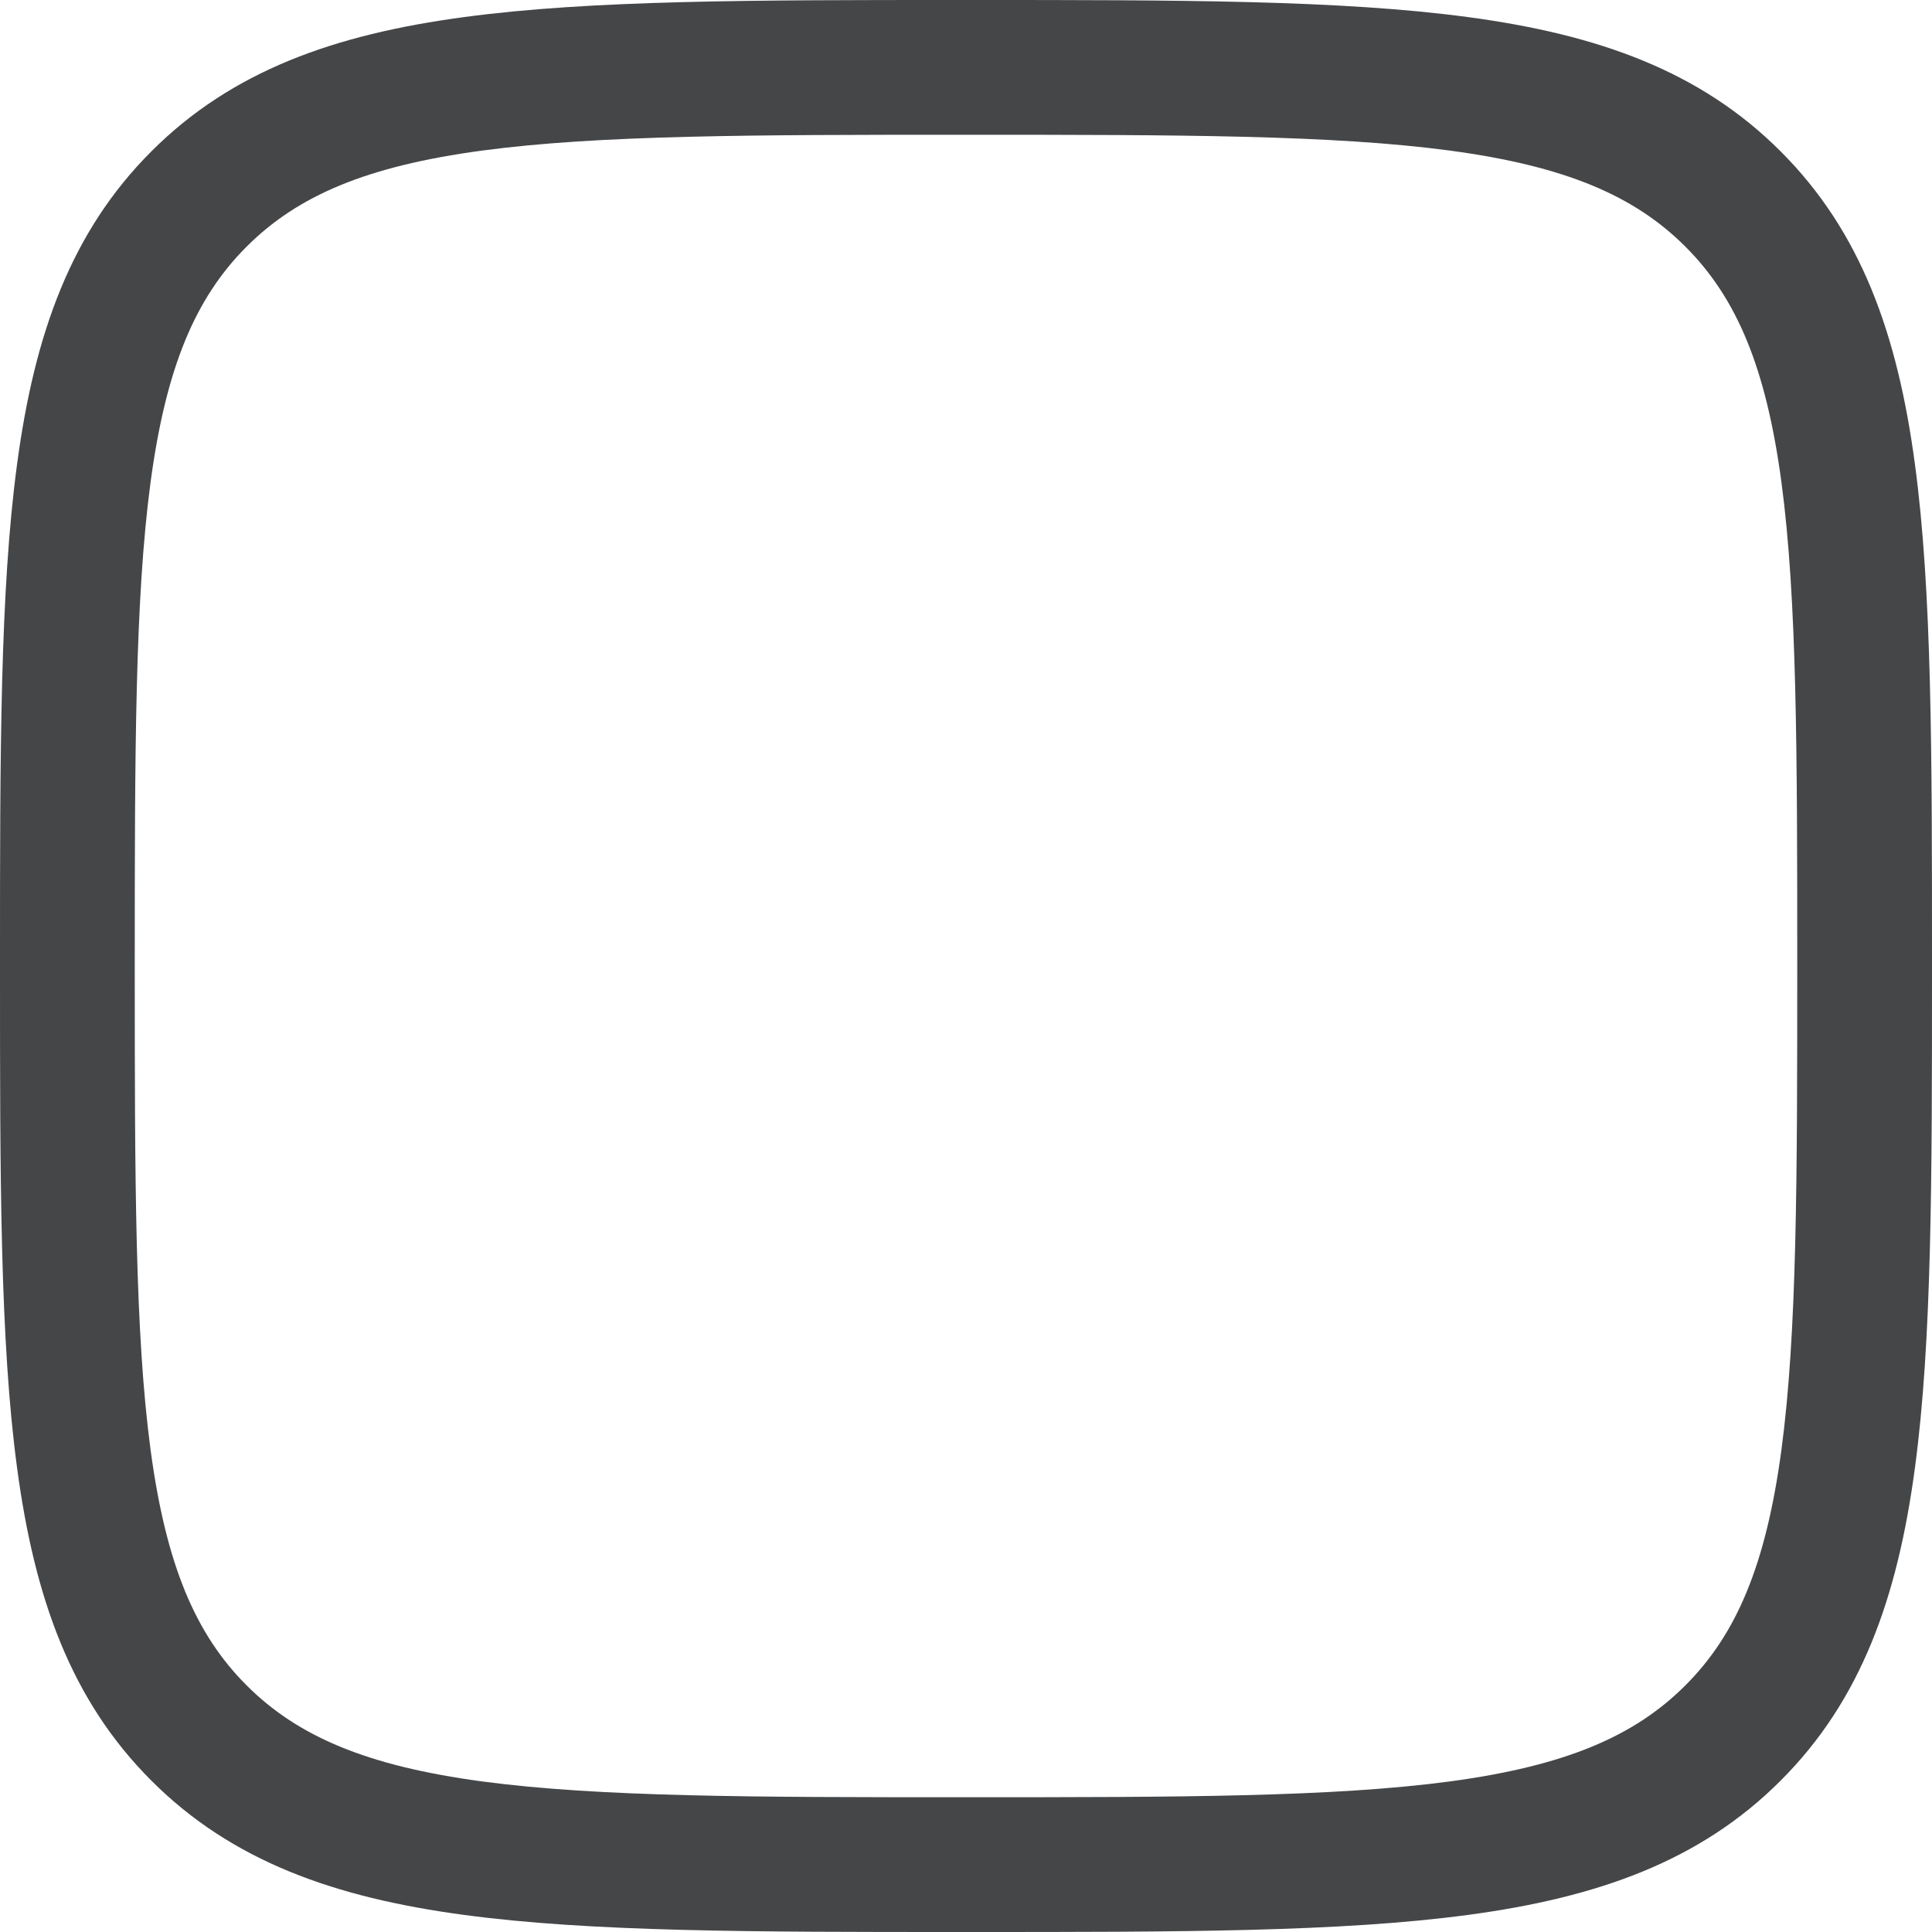 <svg width="20" height="20" viewBox="0 0 20 20" fill="none" xmlns="http://www.w3.org/2000/svg">
<path fill-rule="evenodd" clip-rule="evenodd" d="M10.053 1.87152e-07H9.947C7.799 -1.13957e-05 6.116 -2.04643e-05 4.803 0.177C3.46 0.357 2.399 0.734 1.567 1.567C0.734 2.399 0.357 3.46 0.177 4.803C-2.04643e-05 6.116 -1.13957e-05 7.799 1.87152e-07 9.947V10.053C-1.13957e-05 12.201 -2.04643e-05 13.883 0.177 15.197C0.357 16.541 0.734 17.601 1.567 18.433C2.399 19.266 3.46 19.643 4.803 19.823C6.116 20 7.799 20 9.947 20H10.053C12.201 20 13.883 20 15.197 19.823C16.541 19.643 17.601 19.266 18.433 18.433C19.266 17.601 19.643 16.541 19.823 15.197C20 13.883 20 12.201 20 10.053V9.947C20 7.799 20 6.116 19.823 4.803C19.643 3.46 19.266 2.399 18.433 1.567C17.601 0.734 16.541 0.357 15.197 0.177C13.883 -2.04643e-05 12.201 -1.13957e-05 10.053 1.87152e-07ZM2.553 2.553C3.083 2.023 3.8 1.719 4.989 1.559C6.199 1.397 7.788 1.395 10 1.395C12.212 1.395 13.801 1.397 15.011 1.559C16.2 1.719 16.917 2.023 17.447 2.553C17.977 3.083 18.281 3.8 18.441 4.989C18.603 6.199 18.605 7.788 18.605 10C18.605 12.212 18.603 13.801 18.441 15.011C18.281 16.2 17.977 16.917 17.447 17.447C16.917 17.977 16.2 18.281 15.011 18.441C13.801 18.603 12.212 18.605 10 18.605C7.788 18.605 6.199 18.603 4.989 18.441C3.8 18.281 3.083 17.977 2.553 17.447C2.023 16.917 1.719 16.2 1.559 15.011C1.397 13.801 1.395 12.212 1.395 10C1.395 7.788 1.397 6.199 1.559 4.989C1.719 3.8 2.023 3.083 2.553 2.553Z" fill="#454648"/>
</svg>
